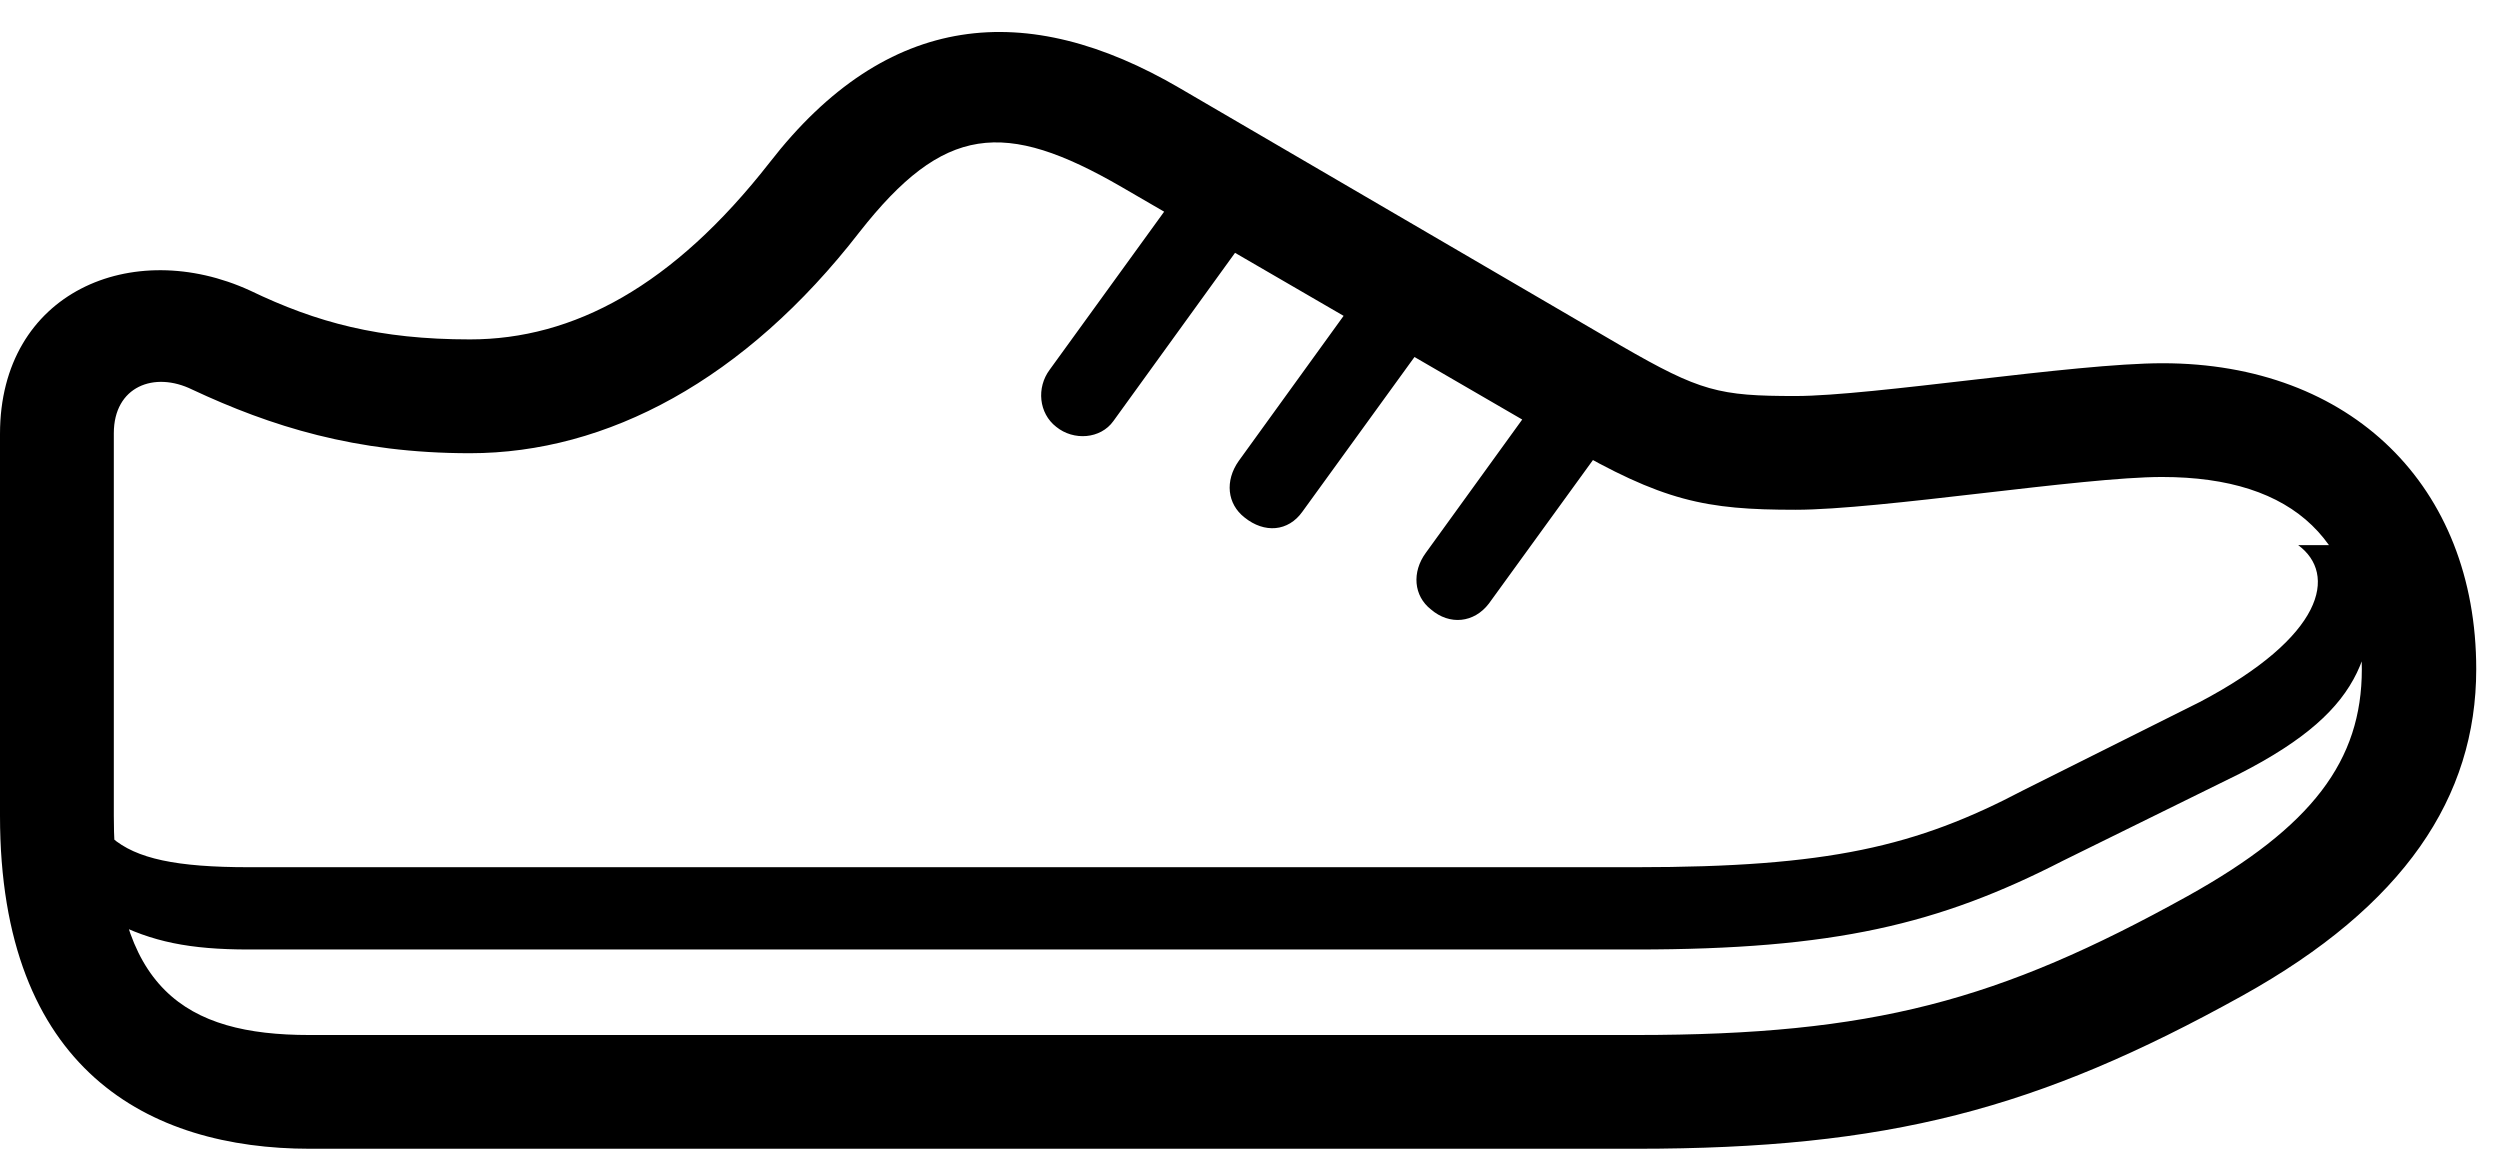 <svg version="1.1" xmlns="http://www.w3.org/2000/svg" xmlns:xlink="http://www.w3.org/1999/xlink" width="37.978" height="17.451" viewBox="0 0 37.978 17.451">
 <g>
  <rect height="17.451" opacity="0" width="37.978" x="0" y="0"/>
  <path d="M17.92 1.338C15.596-0.02 13.477 0.166 11.69 2.471C10.225 4.346 8.711 5.156 7.139 5.156C5.762 5.156 4.814 4.902 3.799 4.414C2.012 3.594 0 4.434 0 6.592L0 12.393C0 16.26 2.266 17.451 4.707 17.451L24.854 17.451C28.682 17.451 30.947 16.855 34.062 15.127C36.523 13.76 37.617 12.109 37.617 10.166C37.617 7.383 35.713 5.518 32.852 5.518C31.504 5.518 28.447 6.016 27.275 6.016C26.113 6.016 25.83 5.947 24.629 5.254ZM17.041 2.842L23.77 6.748C25.264 7.617 25.908 7.744 27.275 7.744C28.564 7.744 31.631 7.246 32.842 7.246C34.873 7.246 35.879 8.232 35.879 10.166C35.879 11.553 35.127 12.559 33.232 13.613C30.361 15.205 28.447 15.723 24.854 15.723L4.697 15.723C2.812 15.723 1.729 15.02 1.729 12.393L1.729 6.582C1.729 5.869 2.344 5.635 2.92 5.918C4.111 6.475 5.4 6.885 7.139 6.885C9.219 6.885 11.318 5.771 13.057 3.525C14.336 1.895 15.254 1.807 17.041 2.842ZM1.699 13.994C2.305 14.307 2.881 14.424 3.779 14.424L24.854 14.424C27.861 14.424 29.453 14.043 31.338 13.076L34.014 11.758C36.025 10.732 36.094 9.844 36.055 8.281L34.912 8.281C35.508 8.721 35.312 9.668 33.418 10.664L30.742 12.002C29.111 12.861 27.773 13.174 24.854 13.174L3.779 13.174C2.686 13.174 2.07 13.047 1.699 12.725ZM18.154 2.568L15.947 5.615C15.742 5.889 15.781 6.279 16.045 6.484C16.309 6.699 16.719 6.67 16.914 6.396L19.131 3.33ZM20.957 4.043L18.818 7.002C18.604 7.305 18.643 7.656 18.906 7.861C19.209 8.105 19.57 8.076 19.785 7.773L21.943 4.795ZM23.75 5.508L21.66 8.398C21.445 8.691 21.475 9.053 21.738 9.258C22.021 9.502 22.393 9.463 22.617 9.17L24.727 6.26Z" fill="currentColor"/>
 </g>
</svg>
